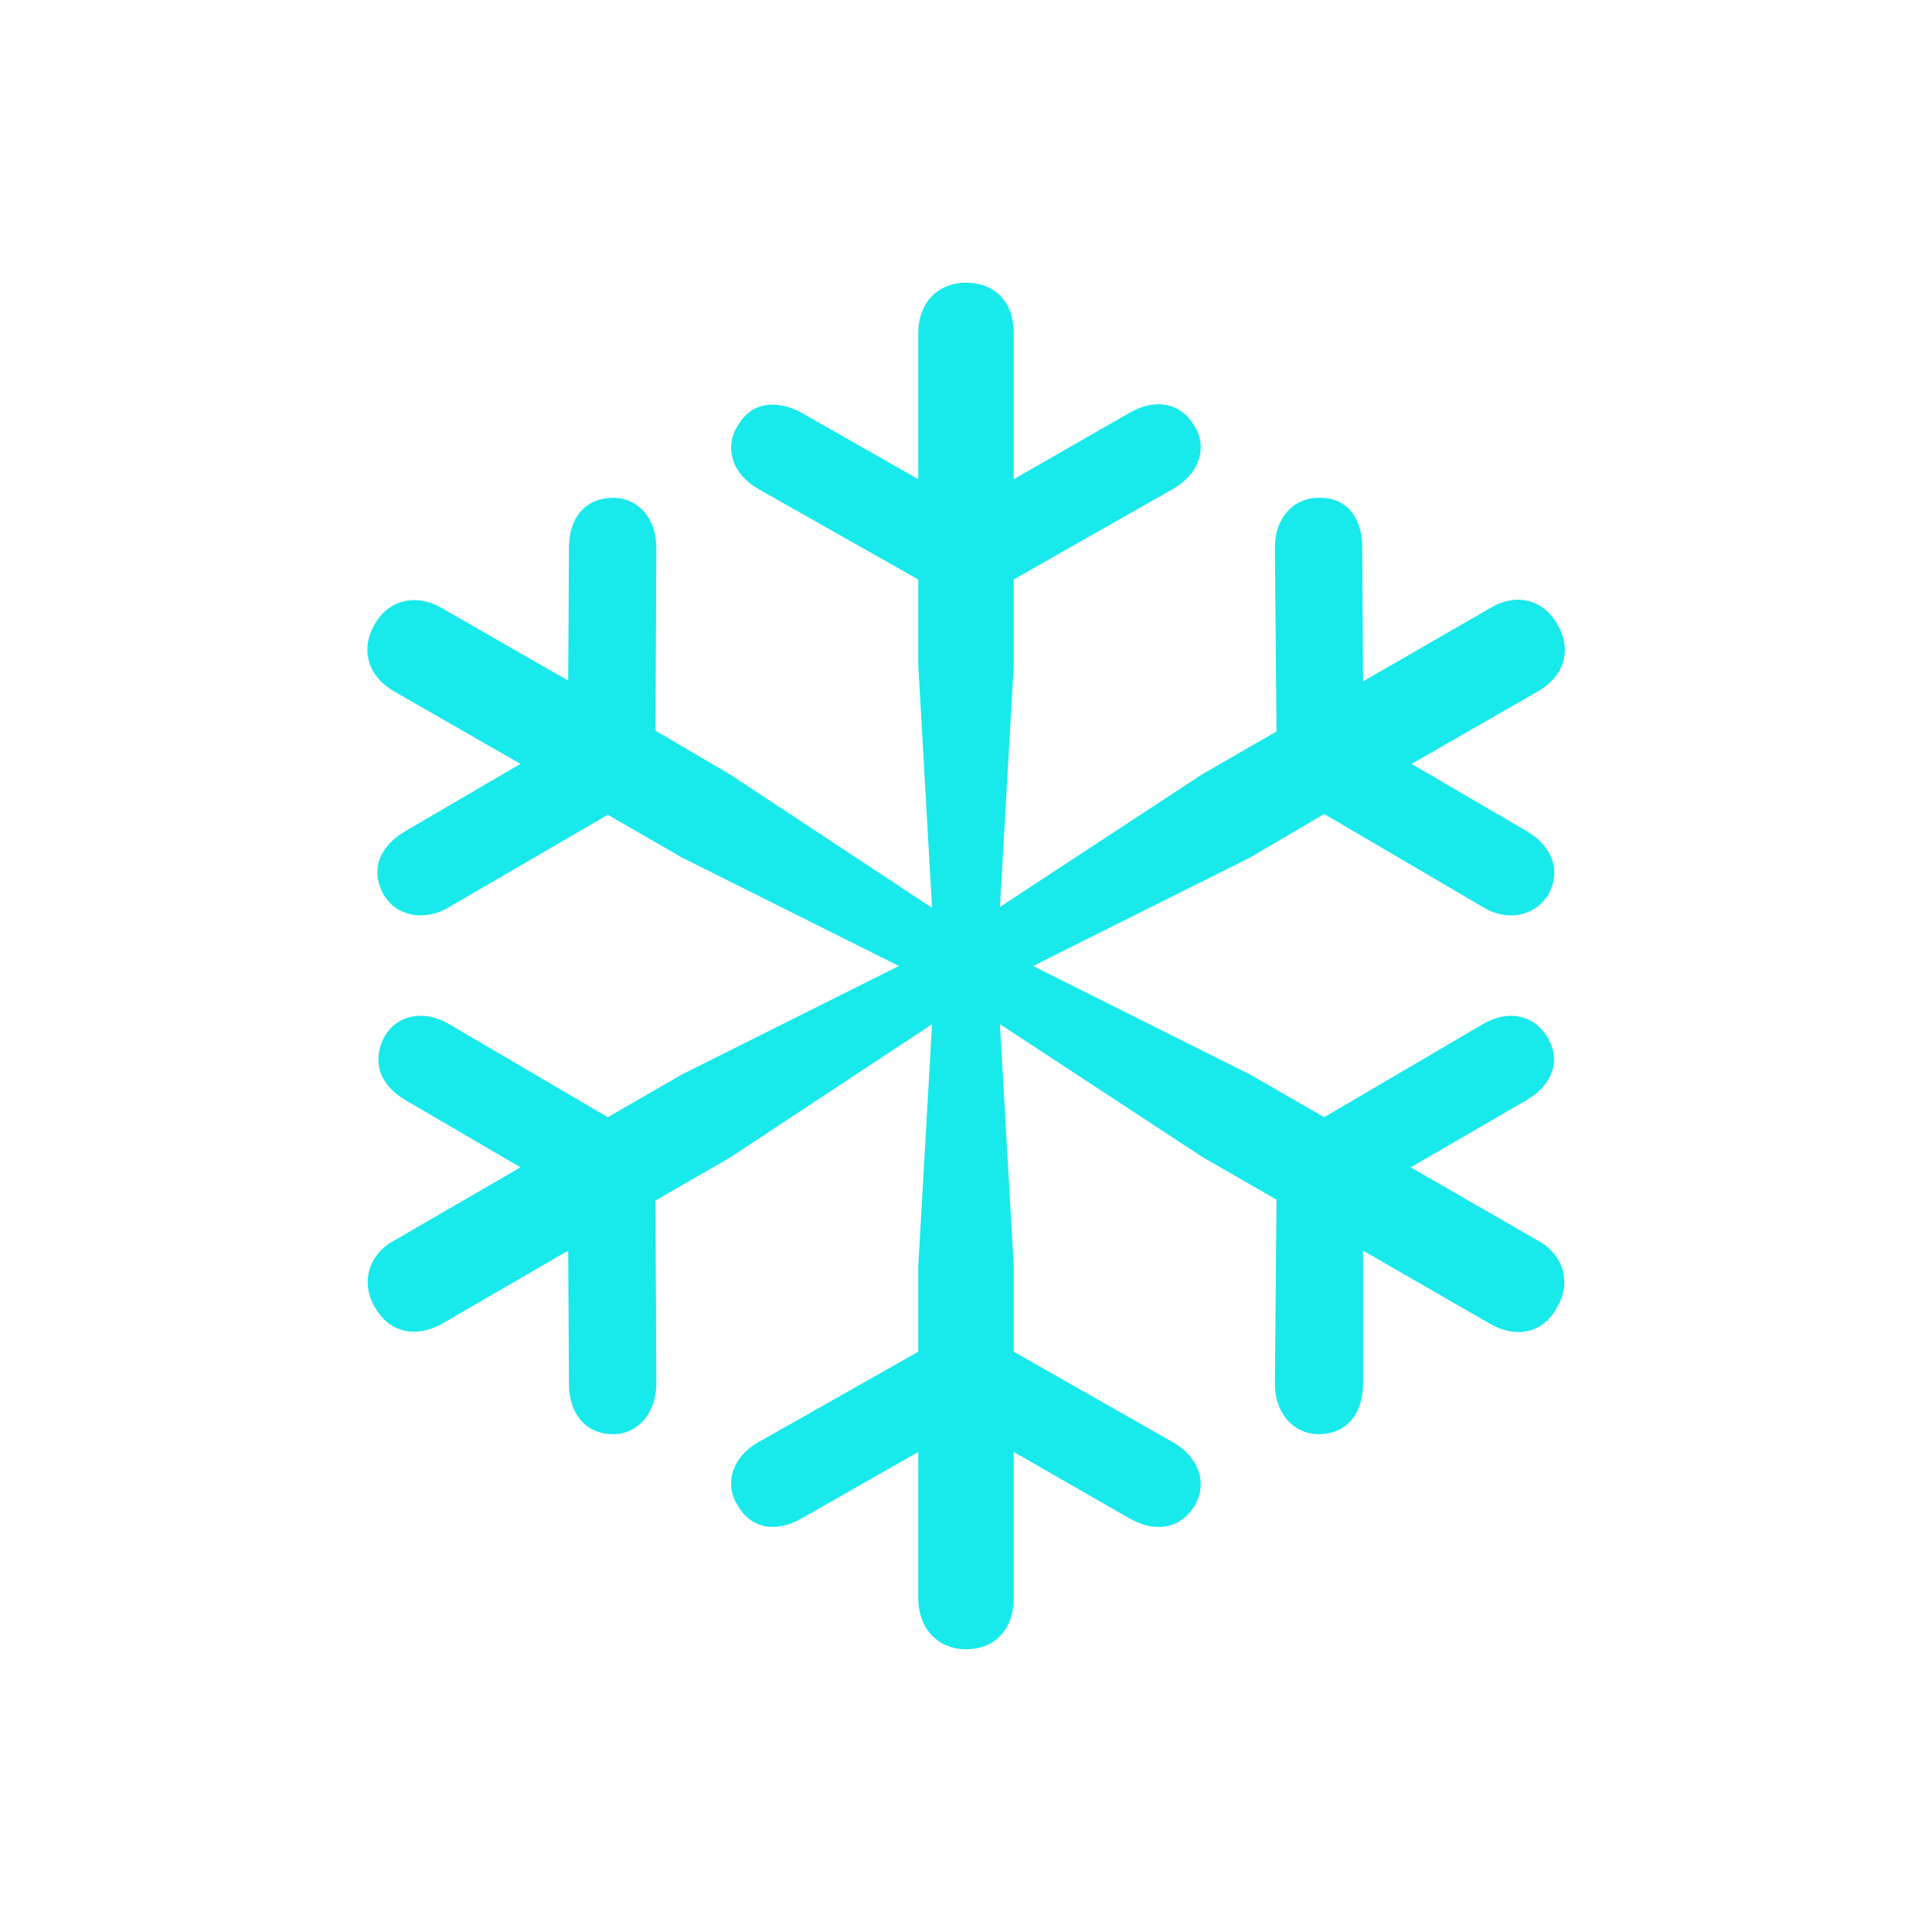 <svg t="1735282350059" class="icon" viewBox="0 0 1024 1024" version="1.1" xmlns="http://www.w3.org/2000/svg" p-id="4394"
    xmlns:xlink="http://www.w3.org/1999/xlink" width="24" height="24">
    <path
        d="M325.138 760.137c12.855 0 22.711-11.154 22.711-26.569L347.429 636.288l39.424-22.711 107.154-70.711-7.296 128.128v45.44l-84.846 48c-13.714 7.717-18.011 21.851-11.154 32.987 7.296 13.294 21.01 14.994 34.286 7.296l61.714-35.145v77.568c0 15.854 10.295 27.008 25.289 27.008 15.854 0 25.289-11.154 25.289-27.008v-77.568l61.275 35.145c13.294 7.717 27.008 5.998 34.725-6.857 6.857-11.575 2.139-25.71-11.575-33.426l-84.425-48v-45.44l-7.296-128.146 107.154 70.29L676.571 635.849l-0.859 97.719c0 15.433 9.874 26.569 23.15 26.569 15.415 0 23.57-11.575 23.57-26.569V662.857l67.712 39.003c13.714 7.717 27.849 4.718 35.145-8.997 7.717-12.855 3.419-27.867-9.874-35.145l-67.694-39.003 61.275-35.566c13.294-7.717 18.871-20.571 11.154-33.426-6.857-11.575-20.571-14.994-34.286-6.857l-84.005 49.28-39.424-22.711L547.566 512l114.871-57.417 39.424-23.15 84.005 49.28c13.275 8.137 27.849 4.718 34.706-6.437 7.278-13.275 1.719-26.149-11.575-33.847l-60.855-35.566 67.291-38.583c13.714-8.137 17.993-21.851 9.856-35.566-7.296-12.855-21.431-16.713-35.145-8.576l-67.712 39.003-0.439-71.131c0-14.994-7.717-26.587-23.131-26.149-13.294 0-23.15 10.715-23.15 26.149L676.571 387.694l-39.424 22.711-107.154 70.29 7.296-128.146v-45.422L621.714 259.145c13.714-7.717 18.432-21.87 11.575-33.006-7.717-13.275-21.431-14.994-34.725-7.278l-61.275 35.145V176.421c0-15.854-9.435-26.569-25.289-26.569-14.994 0-25.289 10.715-25.289 26.569v77.586l-61.714-35.145c-13.275-7.296-26.99-5.998-34.286 7.278-6.857 11.154-2.56 25.289 11.154 33.006l84.846 48v45.422l7.296 128.585-107.154-70.729L347.429 387.291l0.421-97.28c0-15.433-9.856-26.149-22.711-26.149-15.415 0-23.57 11.154-23.57 26.149l-0.421 70.711-67.291-38.583c-13.275-7.717-27.849-4.279-35.145 8.576-8.137 13.714-3.419 27.849 9.874 35.566l67.273 38.583-60.855 35.566c-13.294 7.717-19.291 20.151-11.575 33.865 6.437 11.136 21.431 14.555 34.725 6.418l83.986-48.859 39.424 22.711L476.434 512l-114.871 57.417-39.424 22.729-84.005-49.298c-13.714-8.137-27.849-4.699-34.286 6.437-7.278 13.714-2.139 26.149 11.154 33.865l60.855 35.566-67.291 39.003c-13.275 7.278-17.554 22.272-9.856 35.145 7.717 13.714 21.851 16.274 35.145 8.997l67.291-39.003 0.421 70.711c0 14.994 8.137 26.569 23.589 26.569z"
        p-id="4395" fill="#18e9eb"></path>
</svg>